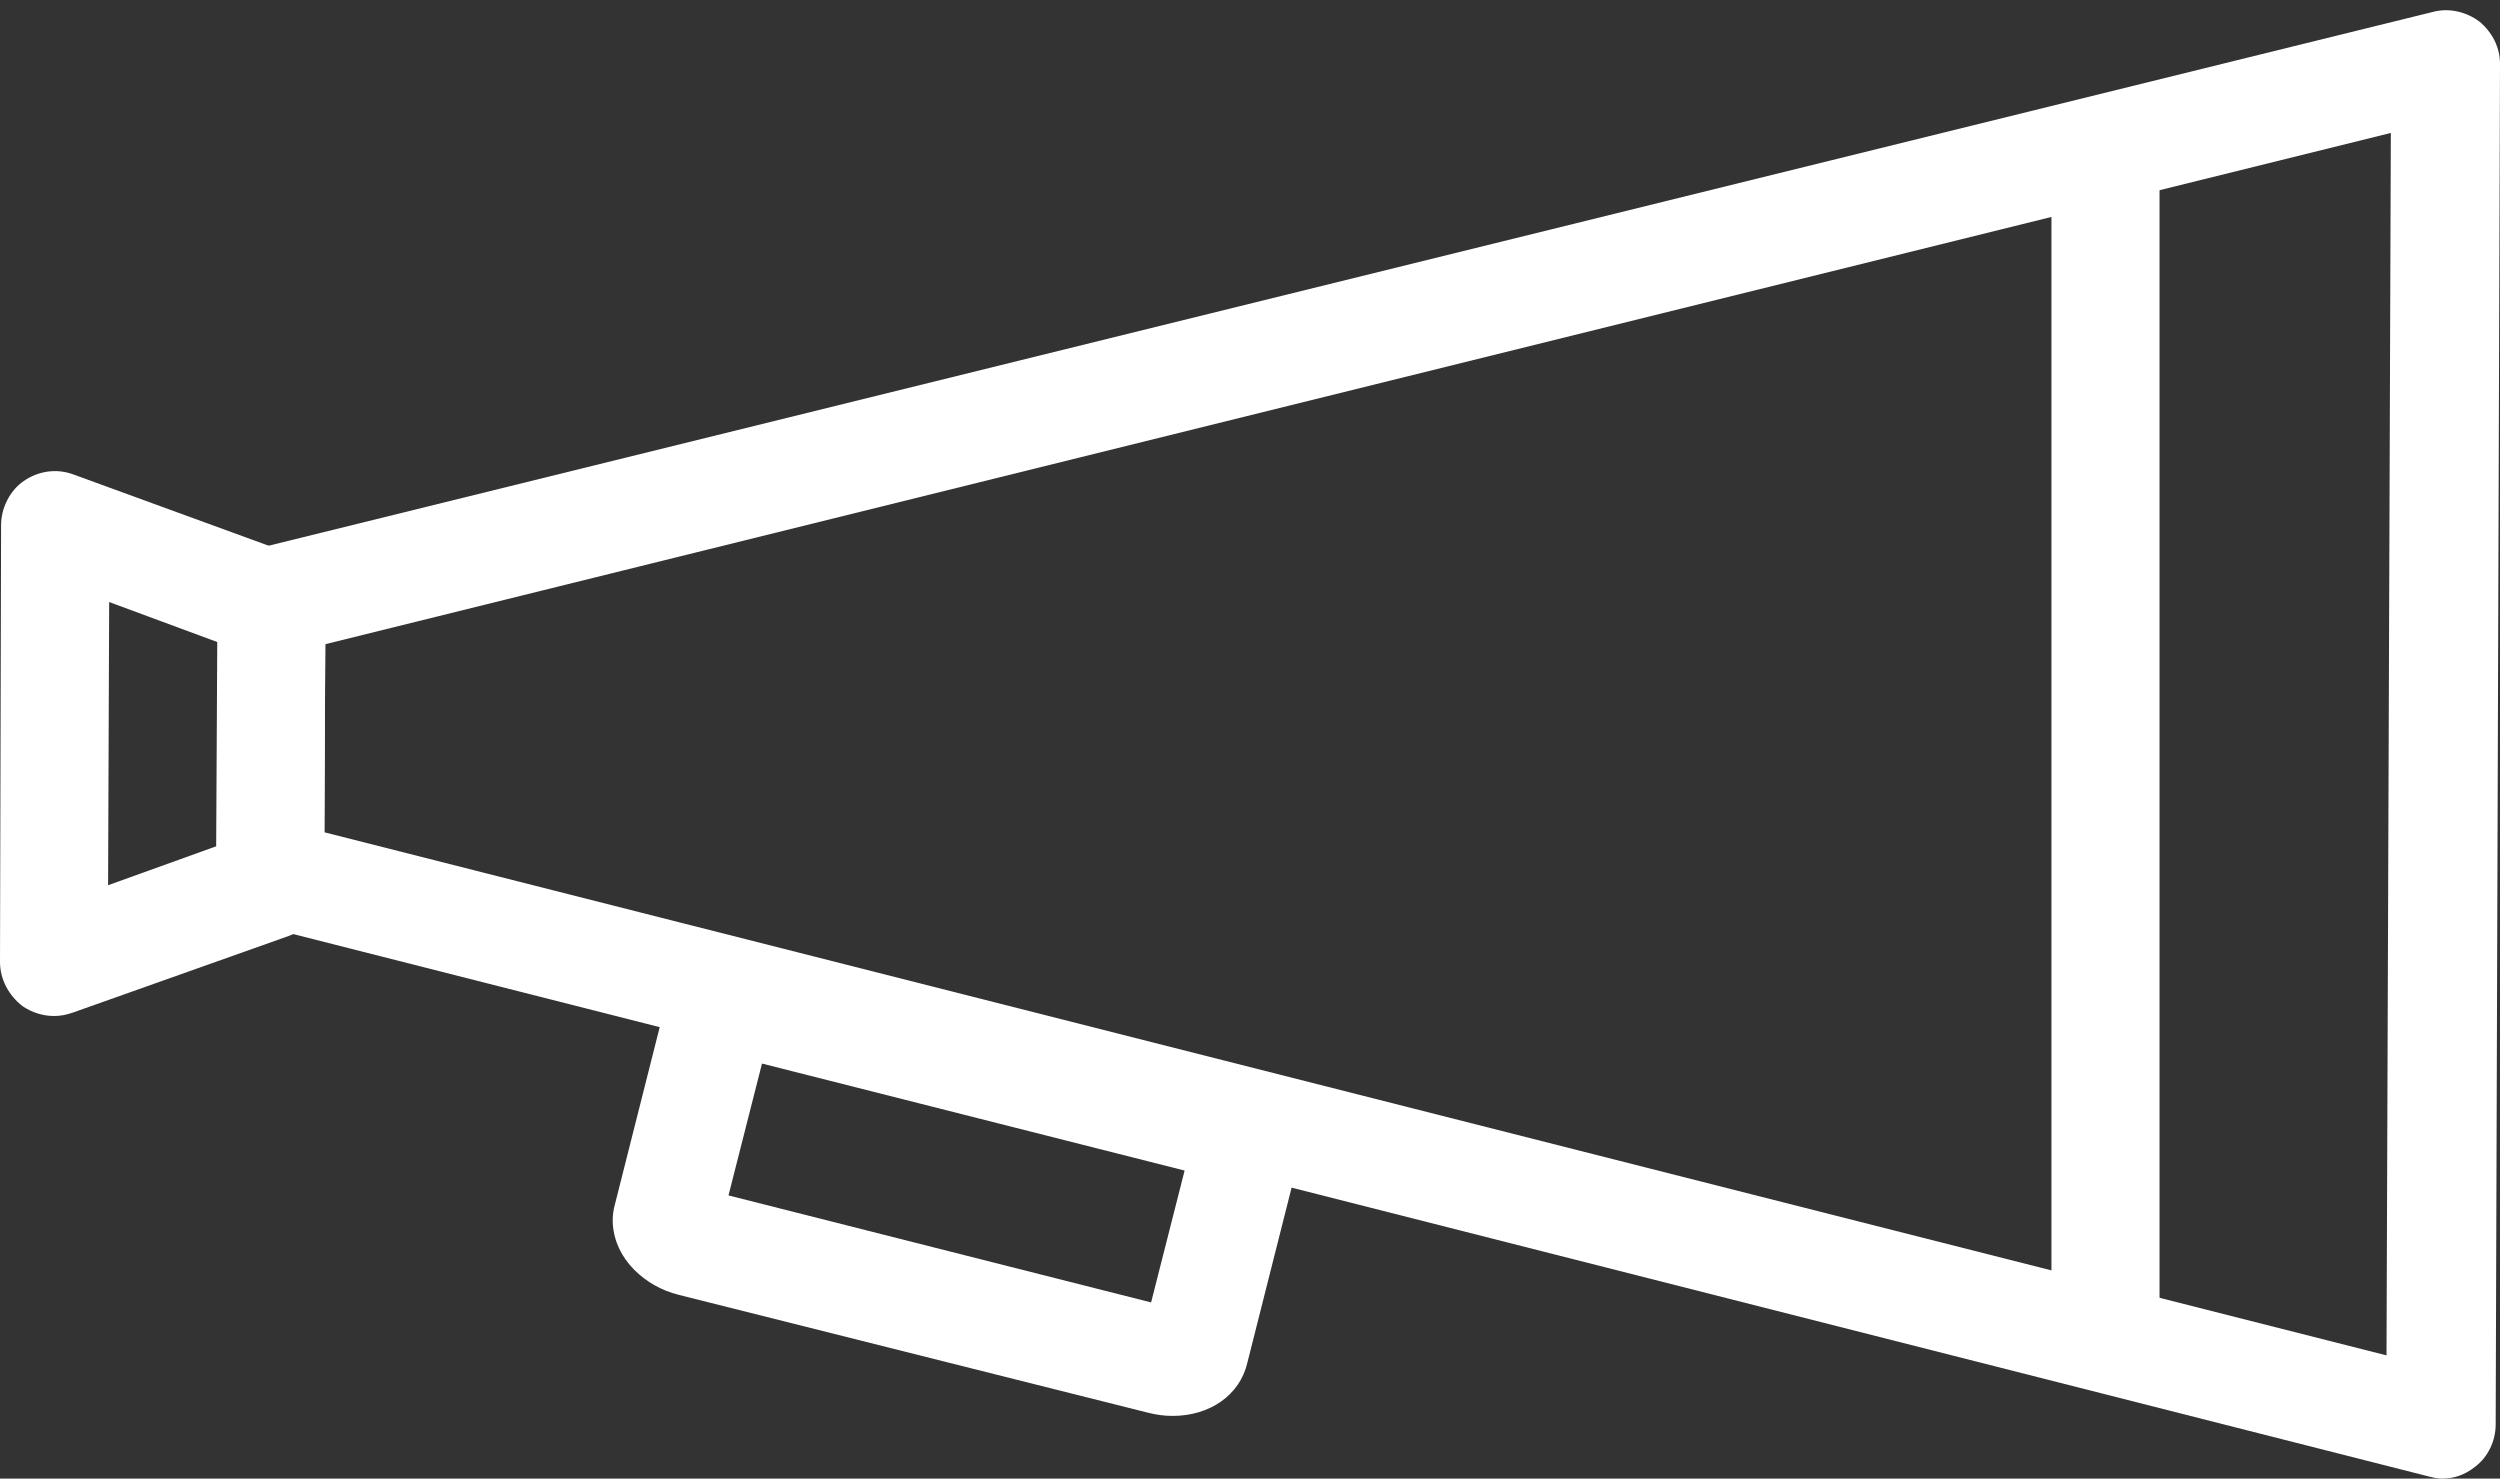 <?xml version="1.0" encoding="utf-8"?>
<!-- Generator: Adobe Illustrator 17.1.0, SVG Export Plug-In . SVG Version: 6.00 Build 0)  -->
<!DOCTYPE svg PUBLIC "-//W3C//DTD SVG 1.1//EN" "http://www.w3.org/Graphics/SVG/1.1/DTD/svg11.dtd">
<svg version="1.1" id="Layer_1" xmlns="http://www.w3.org/2000/svg" xmlns:xlink="http://www.w3.org/1999/xlink" x="0px" y="0px"
	 viewBox="0 0 231.3 136.8" enable-background="new 0 0 231.3 136.8" xml:space="preserve">
<rect x="0" y="0" width="231.3" height="136.8" fill="#333333" stroke="none"/>
<g>
	<path fill="#FFFFFF" d="M225.9,136.8c-0.4,0-0.8-0.1-1.2-0.2l-200.8-51c-2.2-0.6-3.8-2.6-3.8-4.9l0.1-25.2c0-2.3,1.6-4.3,3.8-4.8
		L225.1,1.1c1.5-0.4,3.1,0,4.3,0.9c1.2,1,1.9,2.4,1.9,3.9l-0.4,125.9c0,1.5-0.7,3-1.9,3.9C228,136.5,227,136.8,225.9,136.8z M30,77
		l190.8,48.4l0.4-113.1L30.1,59.6L30,77z"/>
</g>
<g>
	<path fill="#FFFFFF" d="M5,94c-1,0-2-0.3-2.9-0.9C0.8,92.1,0,90.6,0,89l0.1-40.4c0-1.6,0.8-3.2,2.1-4.1c1.3-0.9,3-1.2,4.6-0.6
		l20,7.3c2,0.7,3.3,2.6,3.3,4.7l-0.1,26c0,2.1-1.3,4-3.3,4.7l-20,7.1C6.1,93.9,5.6,94,5,94z M10.1,55.7L10,81.9l10-3.6l0.1-18.9
		L10.1,55.7z"/>
</g>
<g>
	<path fill="#FFFFFF" d="M108.5,131c-0.8,0-1.5-0.1-2.3-0.3l-43.4-10.9c-1.6-0.4-3-1.2-4.1-2.3c-1.7-1.7-2.4-4-1.8-6.1l4.7-18.6
		c0.7-2.9,3.5-4.9,6.9-4.9c0.8,0,1.5,0.1,2.3,0.3l43.4,10.9c1.6,0.4,3,1.2,4.1,2.3c1.7,1.7,2.4,4,1.8,6.1l-4.7,18.6
		C114.7,129.1,111.9,131,108.5,131z M67.4,110.6l39.1,9.9l3.1-12.2l-39.1-9.9L67.4,110.6z"/>
</g>
<g>
	<path fill="#FFFFFF" d="M194.8,127.2c-2.8,0-5-2.2-5-5v-108c0-2.8,2.2-5,5-5s5,2.2,5,5v108C199.8,125,197.6,127.2,194.8,127.2z"/>
</g>
</svg>
